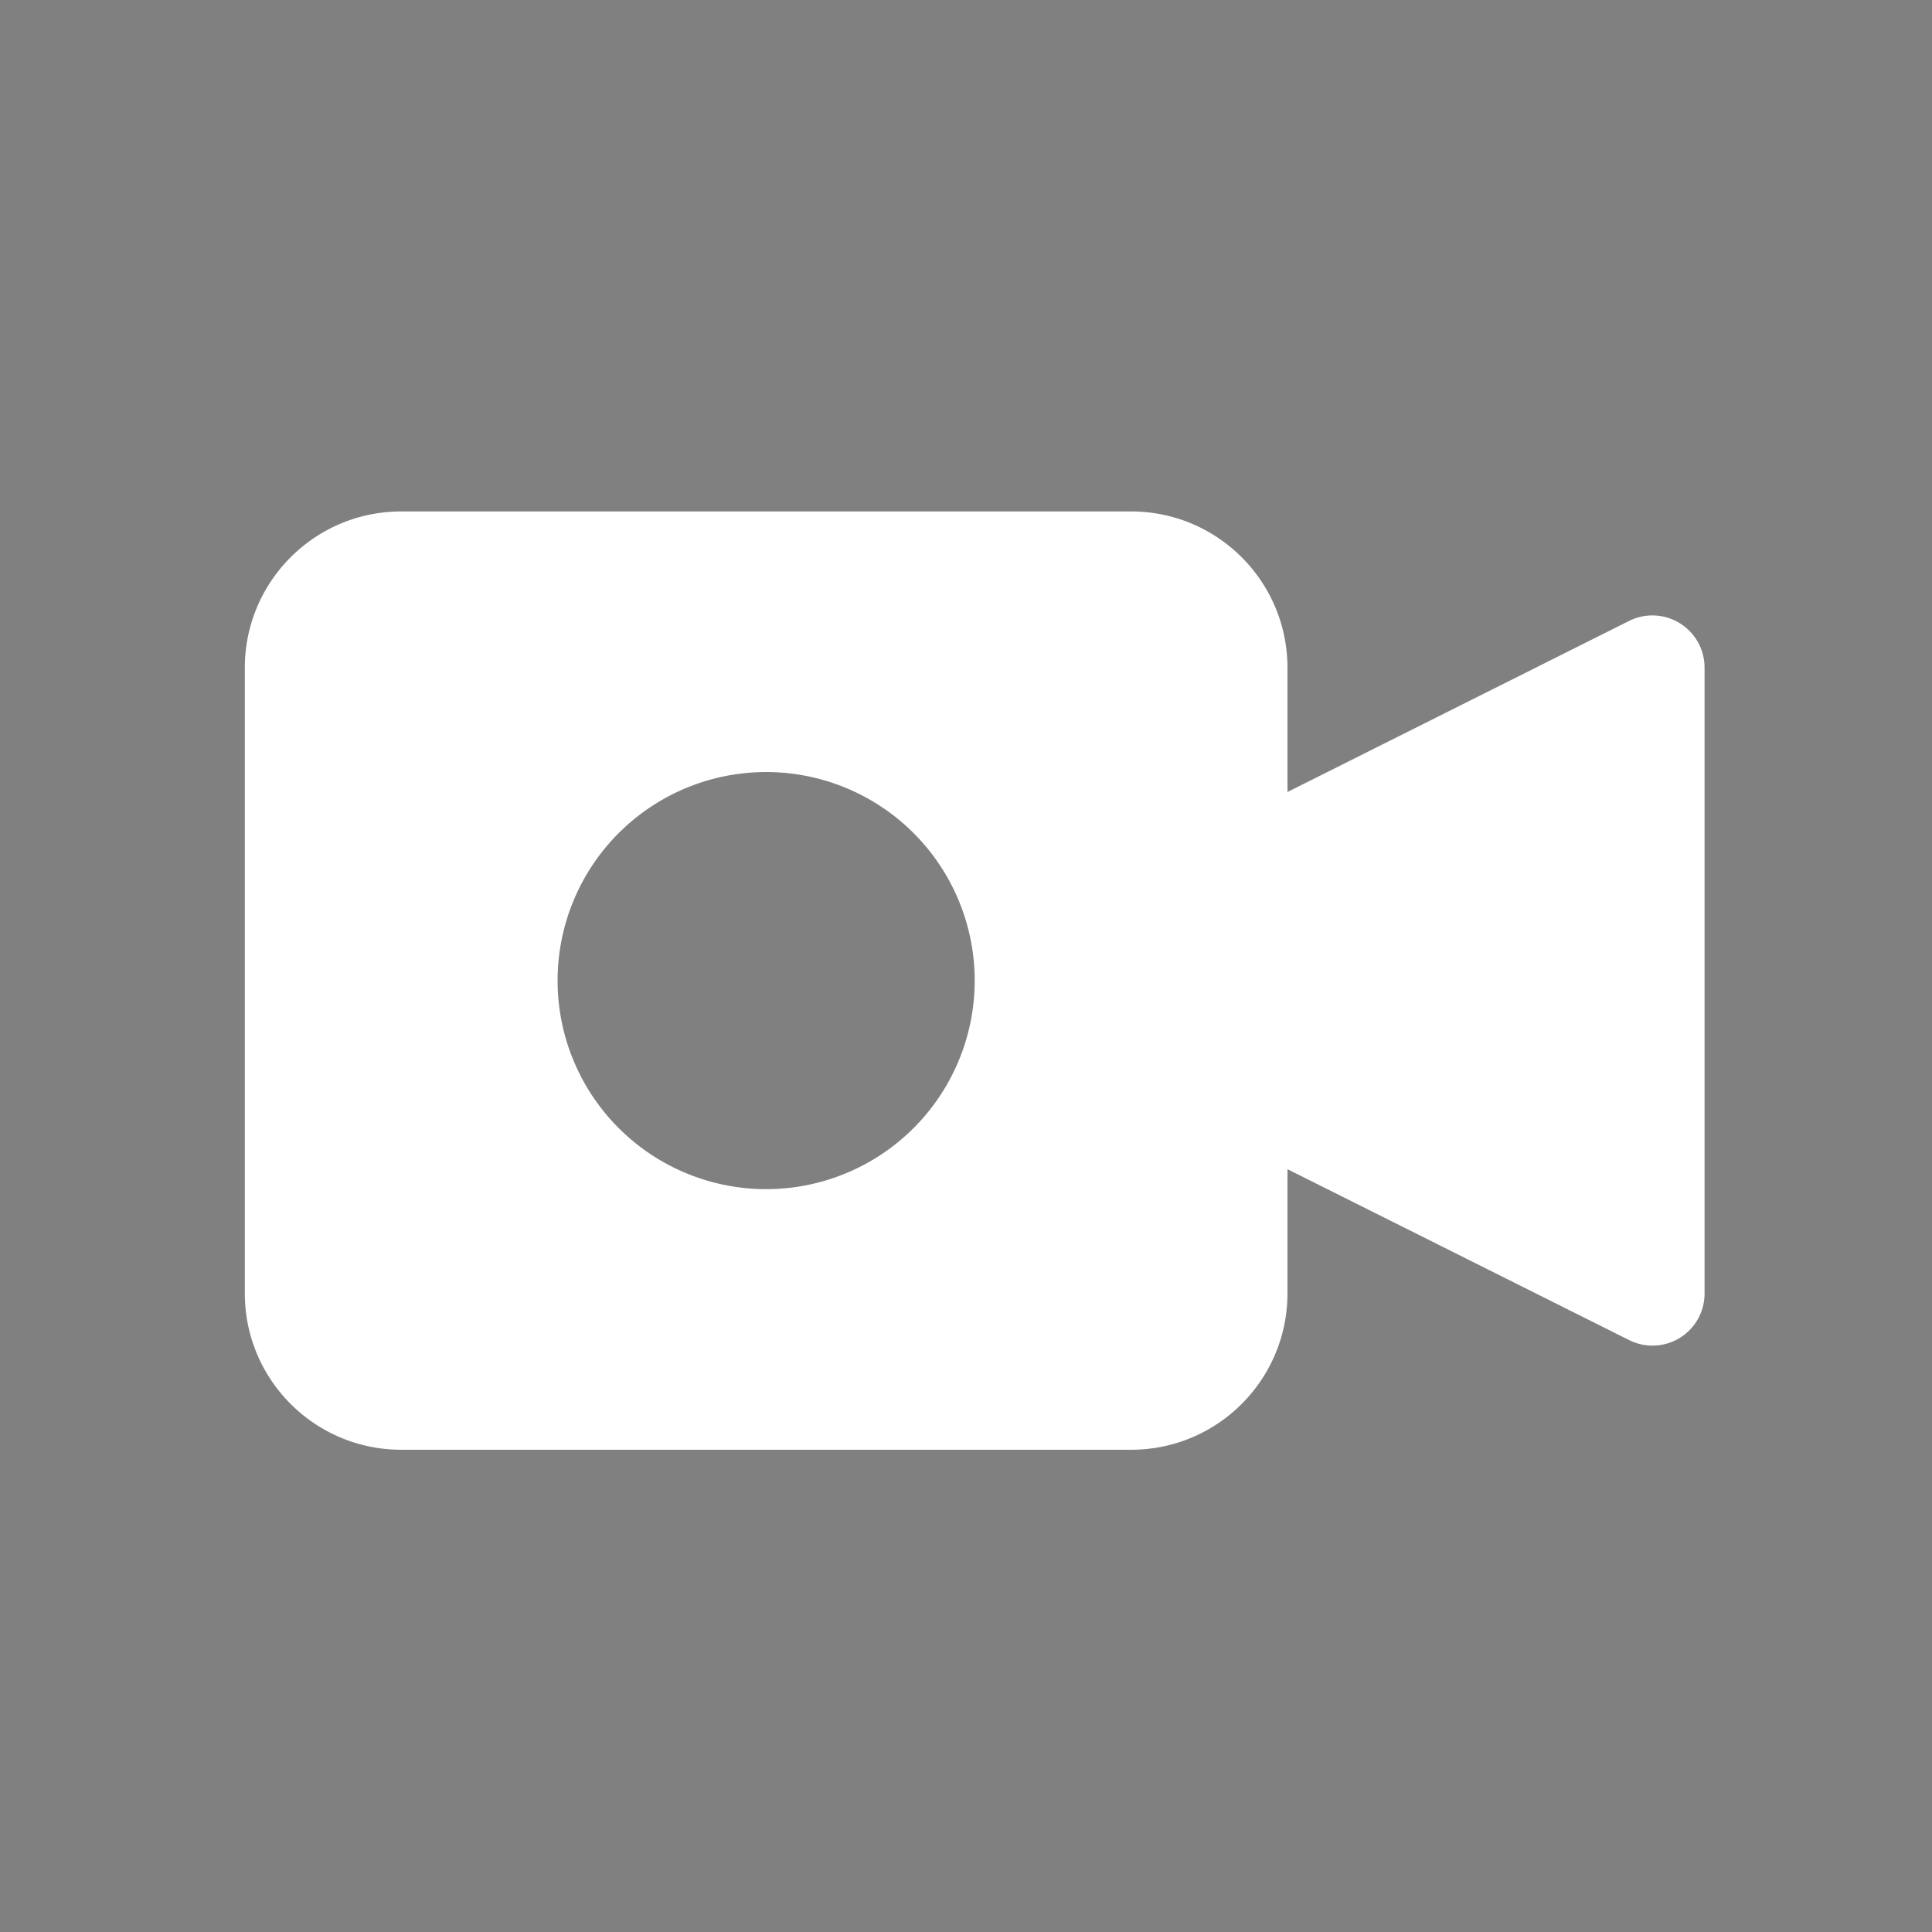 <svg width="18" height="18" fill="none" xmlns="http://www.w3.org/2000/svg"><path fill-rule="evenodd" clip-rule="evenodd" d="M18 0H0v18h18V0zm-2.822 12.485a.485.485 0 00.703-.435V6.222a.486.486 0 00-.703-.437l-3.183 1.594V6.222c0-.805-.652-1.457-1.457-1.457h-6.8c-.804 0-1.457.652-1.457 1.457v5.828c0 .805.653 1.457 1.457 1.457h6.8c.805 0 1.457-.652 1.457-1.457v-1.157l3.183 1.592zM5.195 9.136a1.943 1.943 0 113.886 0 1.943 1.943 0 01-3.886 0z" fill="gray"/></svg>
